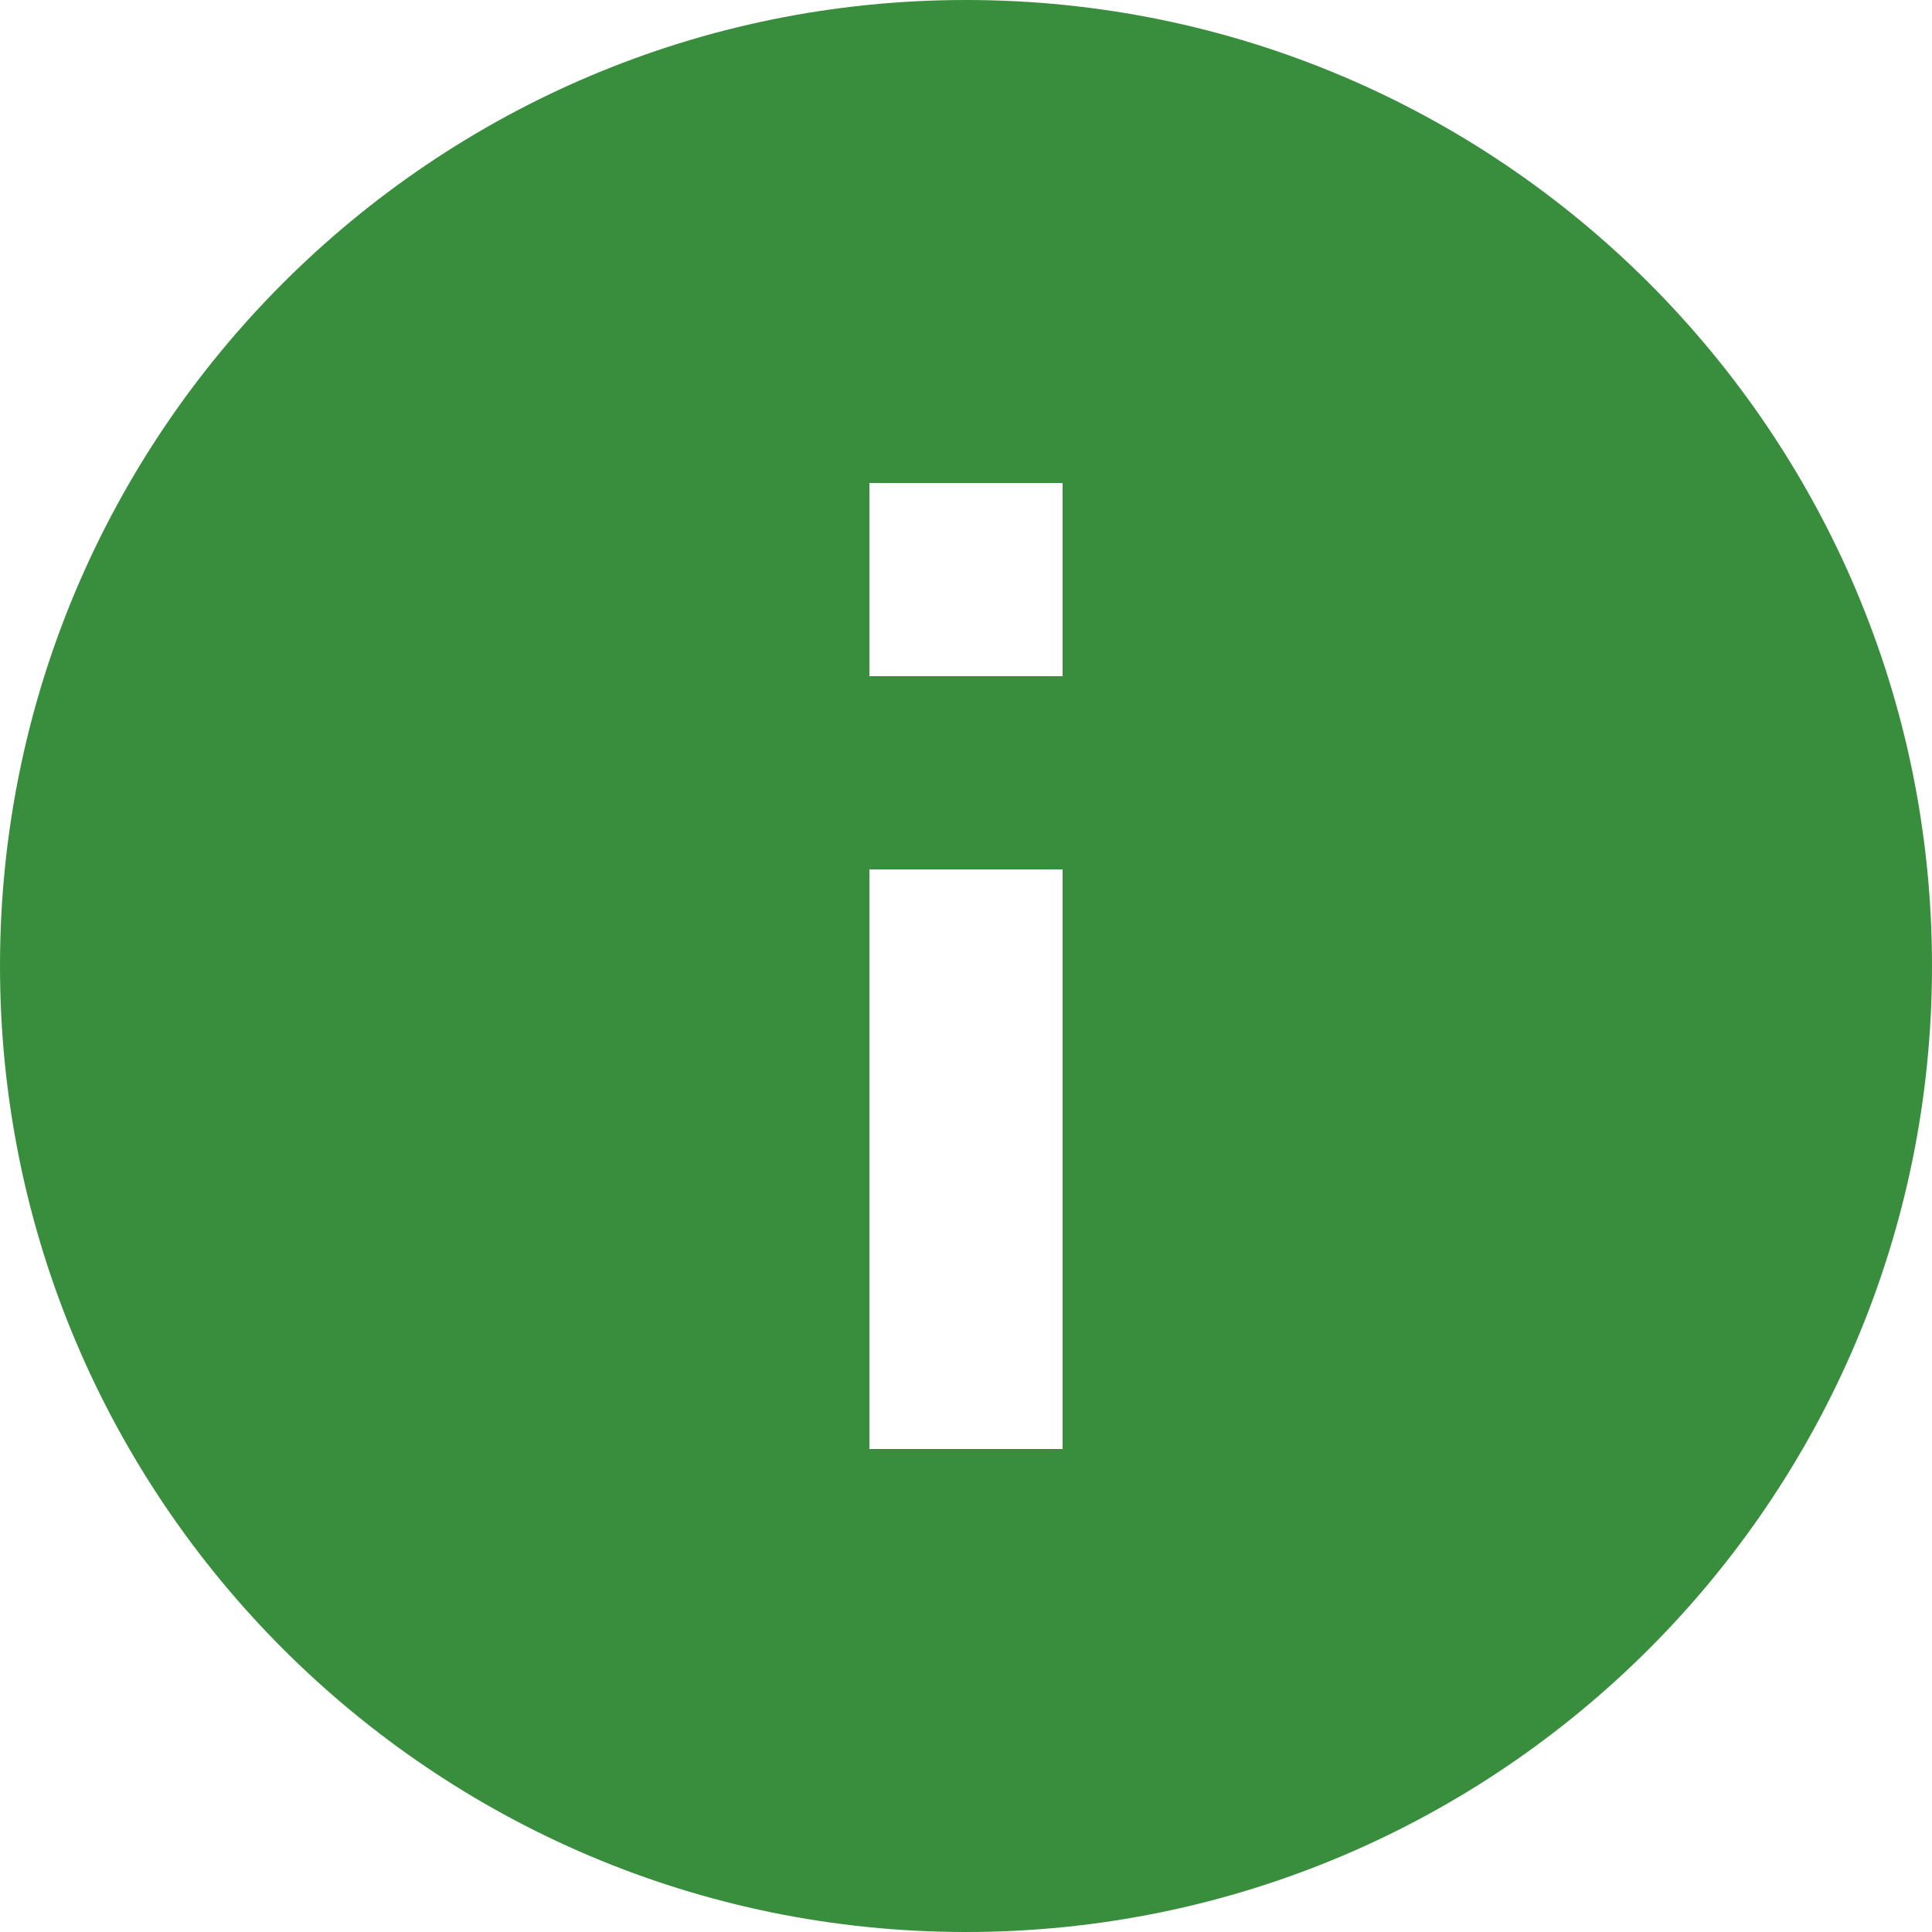 <svg width="14" height="14" xmlns="http://www.w3.org/2000/svg" class="_3GN0Y0"><g fill="none"><path d="M-1-1h16v16H-1"></path><path d="M7 0C3.136 0 0 3.136 0 7s3.136 7 7 7 7-3.136 7-7-3.136-7-7-7zm.7 10.5H6.3V6.3h1.4v4.2zm0-5.6H6.3V3.5h1.4v1.4z" fill="#388e3c" class=""></path></g></svg>